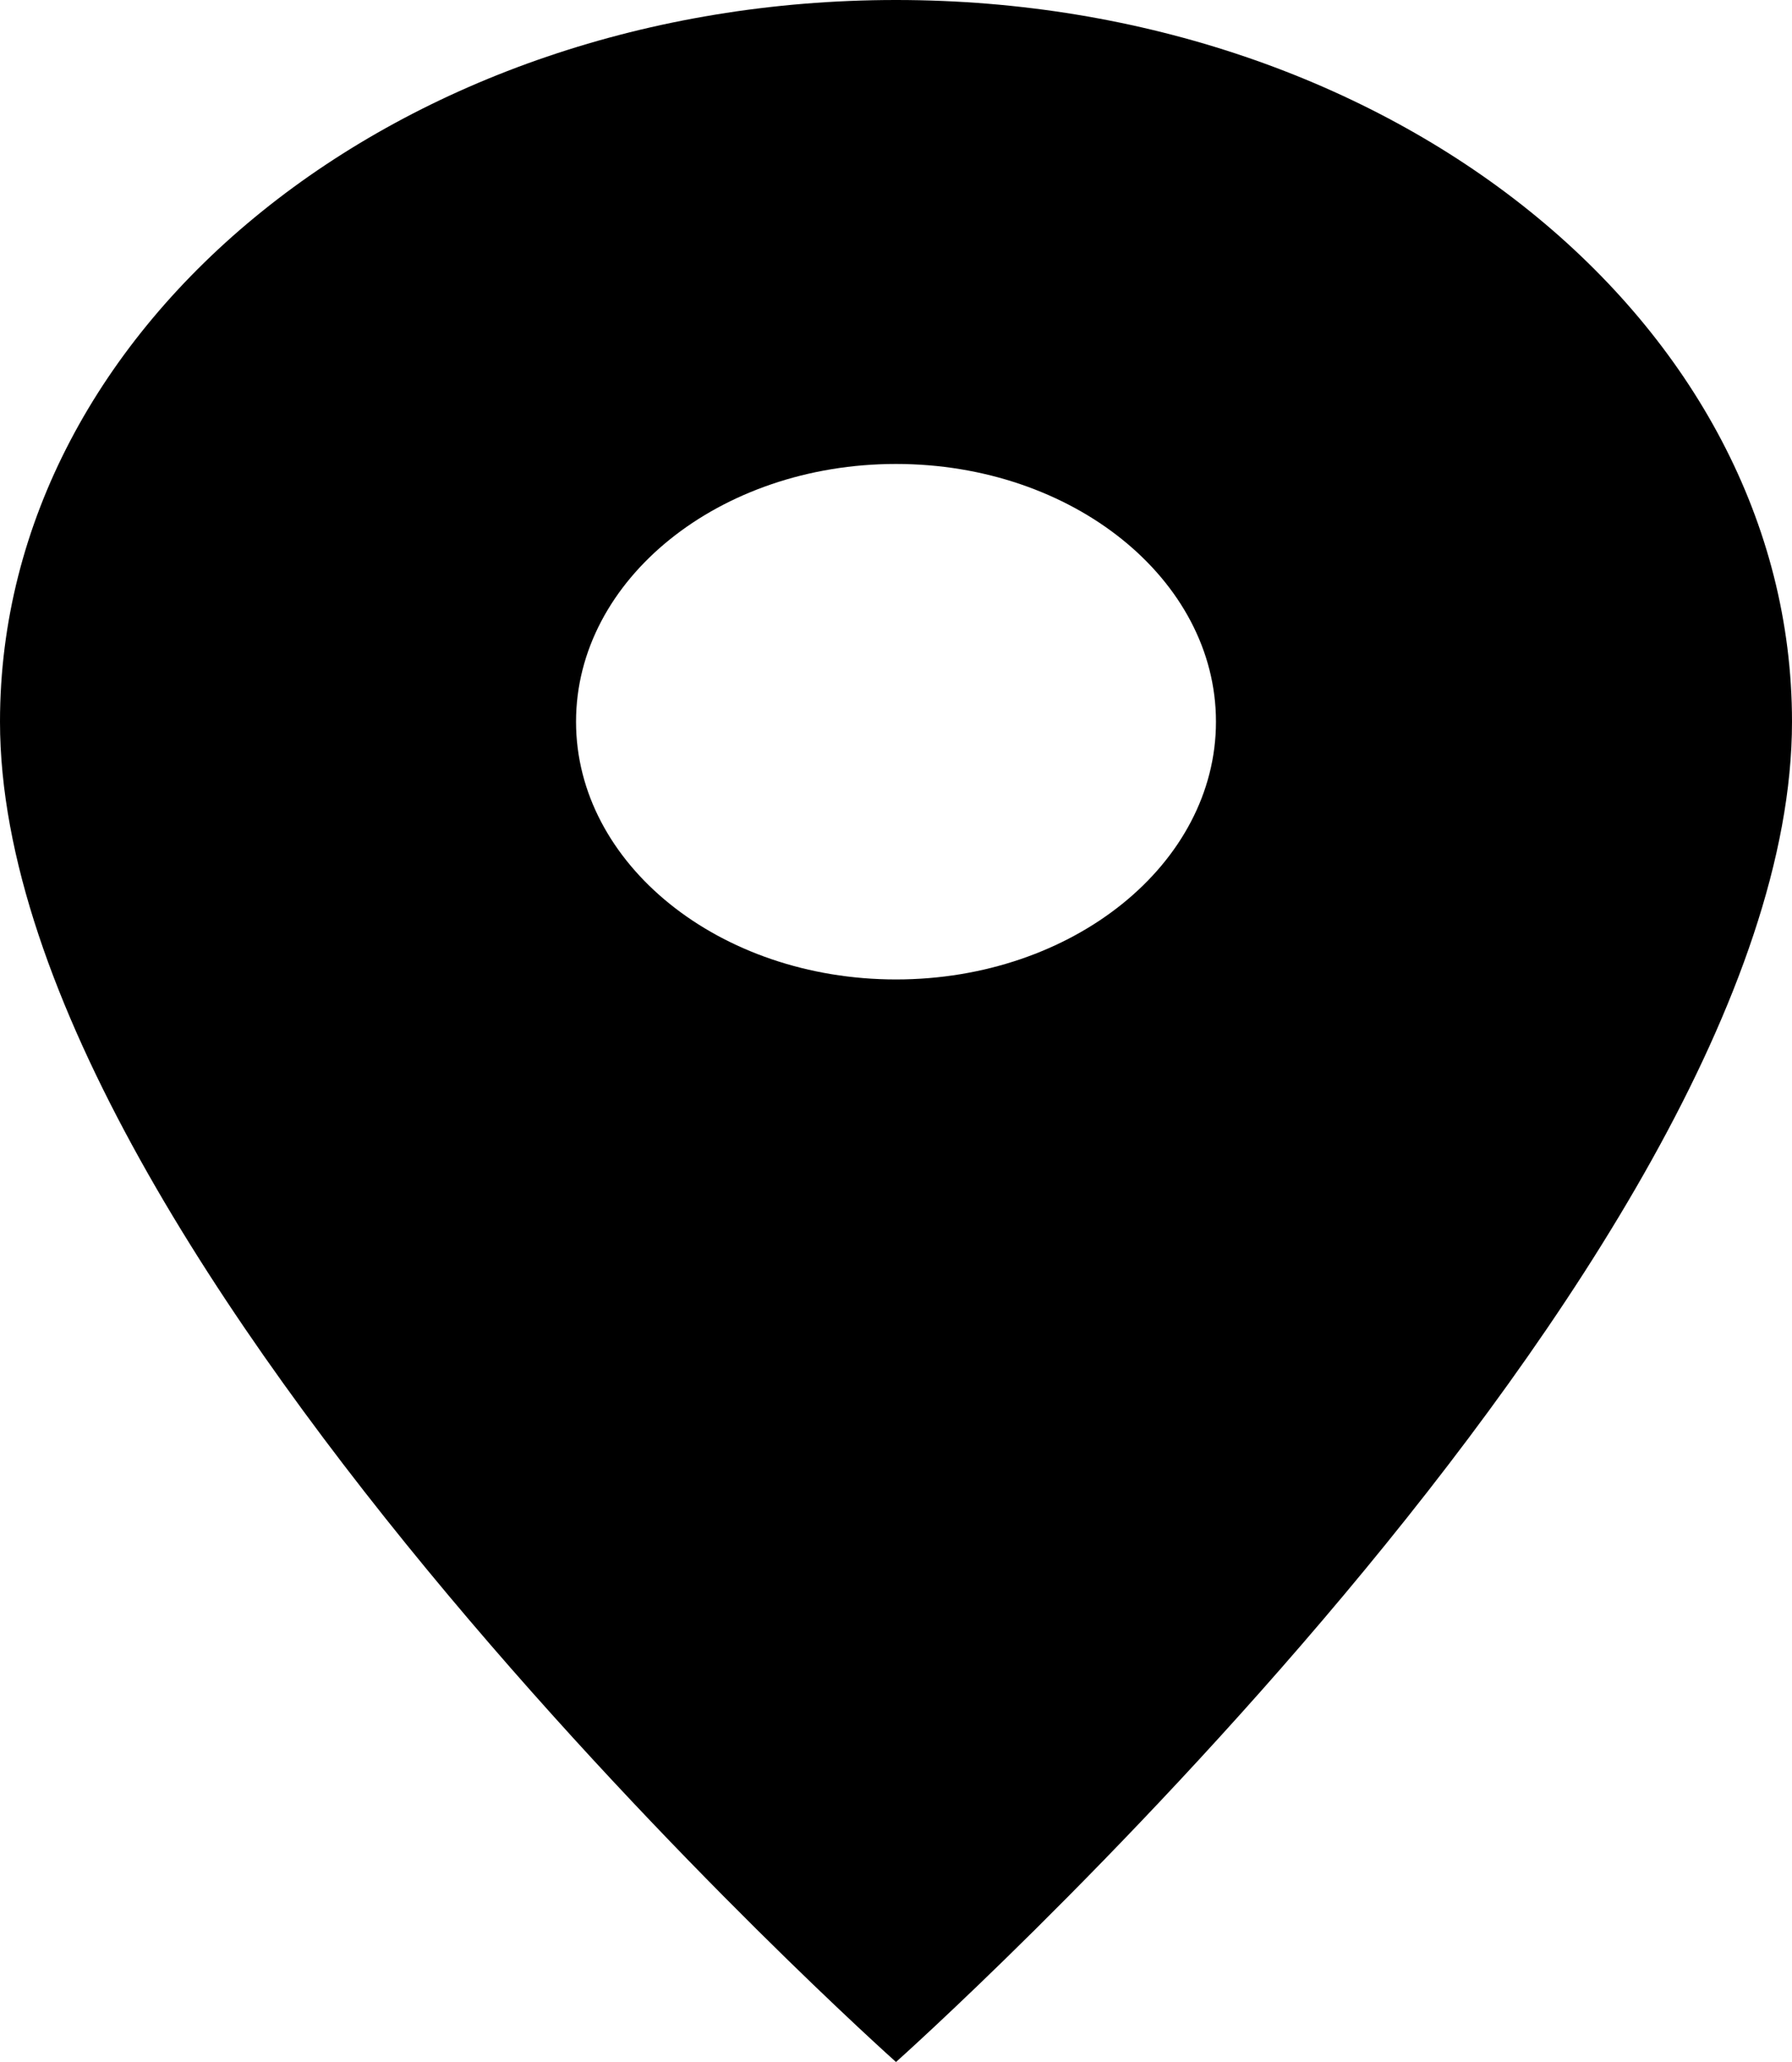 <svg width="20" height="23" viewBox="0 0 20 23" fill="none" xmlns="http://www.w3.org/2000/svg">
<path d="M10 0C4.471 0 0 3.599 0 8.05C0 14.088 10 23 10 23C10 23 20 14.088 20 8.05C20 3.599 15.529 0 10 0ZM10 10.925C8.029 10.925 6.429 9.637 6.429 8.05C6.429 6.463 8.029 5.175 10 5.175C11.971 5.175 13.571 6.463 13.571 8.05C13.571 9.637 11.971 10.925 10 10.925Z" fill="black"/>
</svg>
